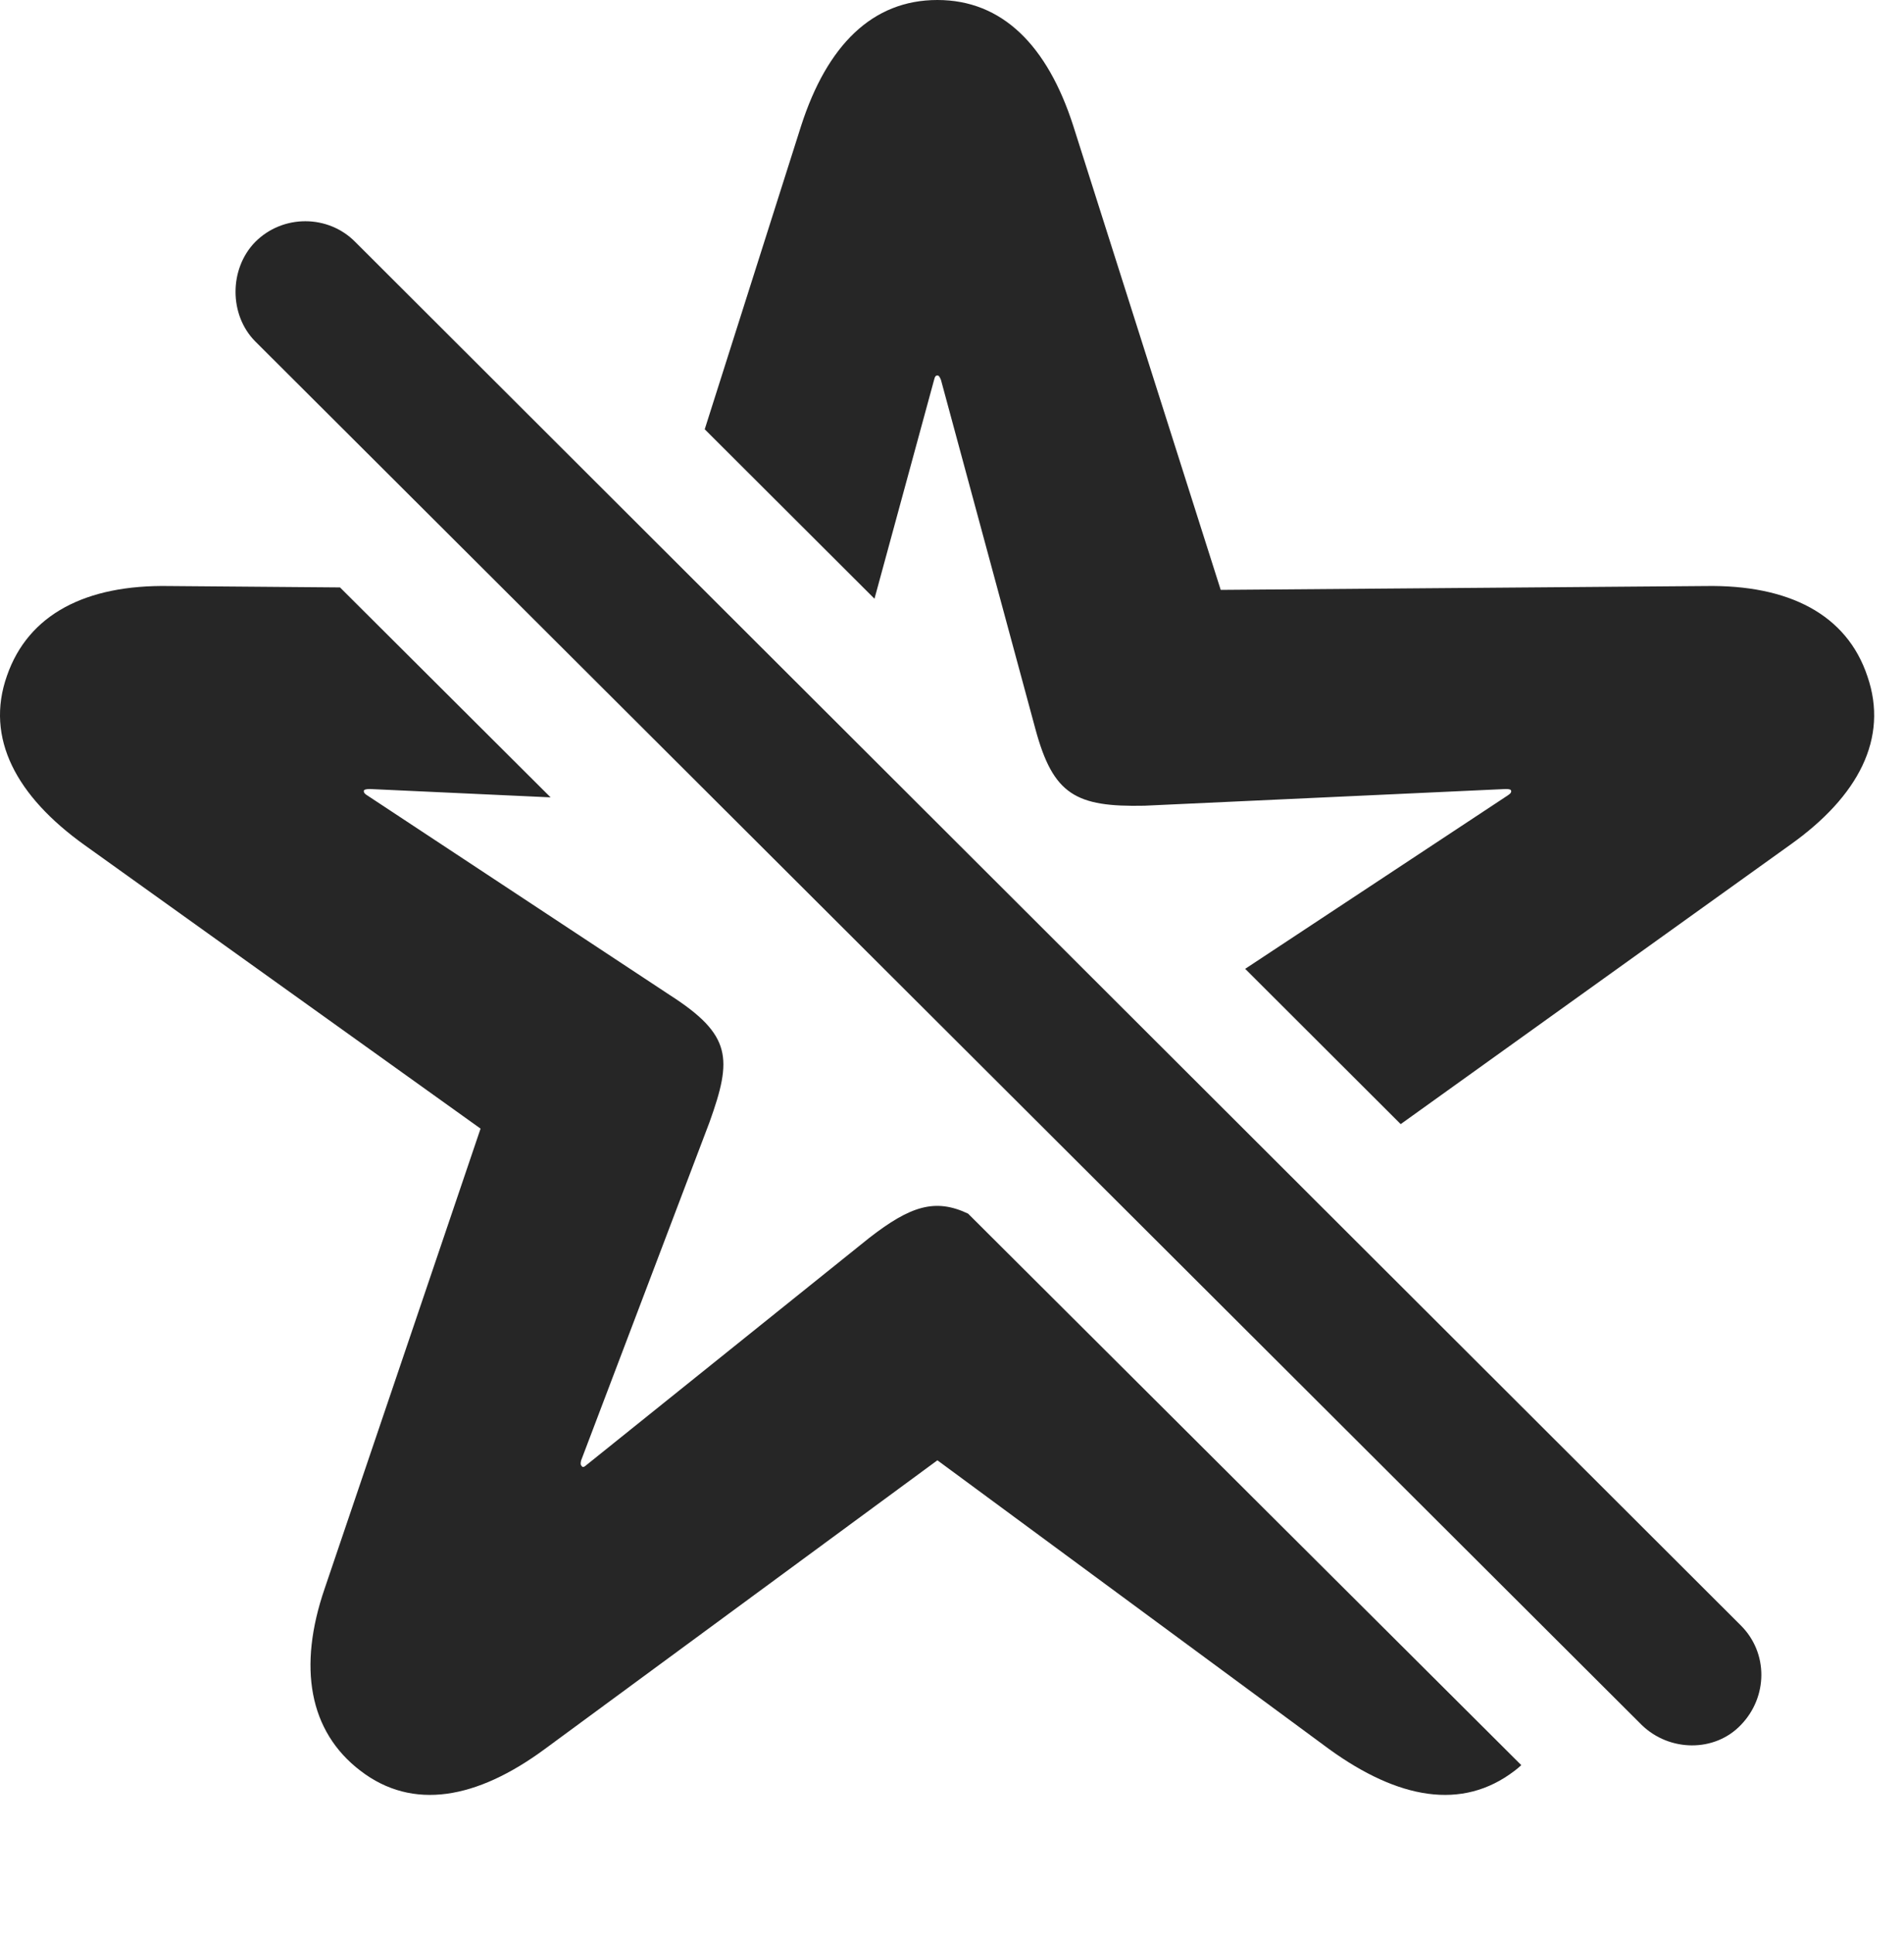 <?xml version="1.0" encoding="UTF-8"?>
<!--Generator: Apple Native CoreSVG 326-->
<!DOCTYPE svg PUBLIC "-//W3C//DTD SVG 1.1//EN" "http://www.w3.org/Graphics/SVG/1.1/DTD/svg11.dtd">
<svg version="1.1" xmlns="http://www.w3.org/2000/svg" xmlns:xlink="http://www.w3.org/1999/xlink"
       viewBox="0 0 23.273 23.626">
       <g>
              <rect height="23.626" opacity="0" width="23.273" x="0" y="0" />
              <path d="M4.156 7.18L6.73 9.746L4.52 9.644C4.477 9.644 4.45 9.651 4.447 9.666C4.445 9.688 4.462 9.707 4.489 9.722L8.188 12.163C8.948 12.651 8.951 12.939 8.673 13.715L7.102 17.854C7.093 17.898 7.098 17.907 7.11 17.919C7.122 17.941 7.144 17.929 7.168 17.907L10.627 15.129C11.127 14.741 11.43 14.643 11.833 14.834L18.595 21.575C18.57 21.599 18.542 21.622 18.513 21.644C17.872 22.135 17.09 21.99 16.246 21.379L11.458 17.849L6.658 21.379C5.829 21.99 5.045 22.135 4.406 21.644C3.774 21.162 3.641 20.373 3.967 19.421L5.874 13.795L1.032 10.328C0.203 9.734-0.185 9.024 0.085 8.26C0.346 7.507 1.051 7.146 2.064 7.163ZM13.119 1.539L14.921 7.21L20.847 7.163C21.86 7.146 22.573 7.507 22.826 8.267C23.087 9.024 22.716 9.734 21.879 10.328L17.121 13.74L15.22 11.842L18.43 9.722C18.462 9.7 18.474 9.688 18.471 9.666C18.469 9.651 18.45 9.644 18.406 9.644L13.99 9.848C13.149 9.866 12.873 9.714 12.656 8.911L11.502 4.645C11.485 4.601 11.473 4.589 11.458 4.589C11.439 4.589 11.427 4.601 11.417 4.645L10.689 7.318L8.614 5.247L9.792 1.539C10.109 0.555 10.662 0 11.458 0C12.25 0 12.803 0.555 13.119 1.539Z"
                     fill="currentColor" fill-opacity="0.85" />
              <path d="M20.066 21.083C20.404 21.413 20.959 21.421 21.28 21.083C21.608 20.743 21.617 20.207 21.28 19.869L4.343 2.958C4.012 2.621 3.457 2.618 3.119 2.958C2.799 3.286 2.799 3.849 3.119 4.172Z"
                     fill="currentColor" fill-opacity="0.85" />
       </g>
</svg>